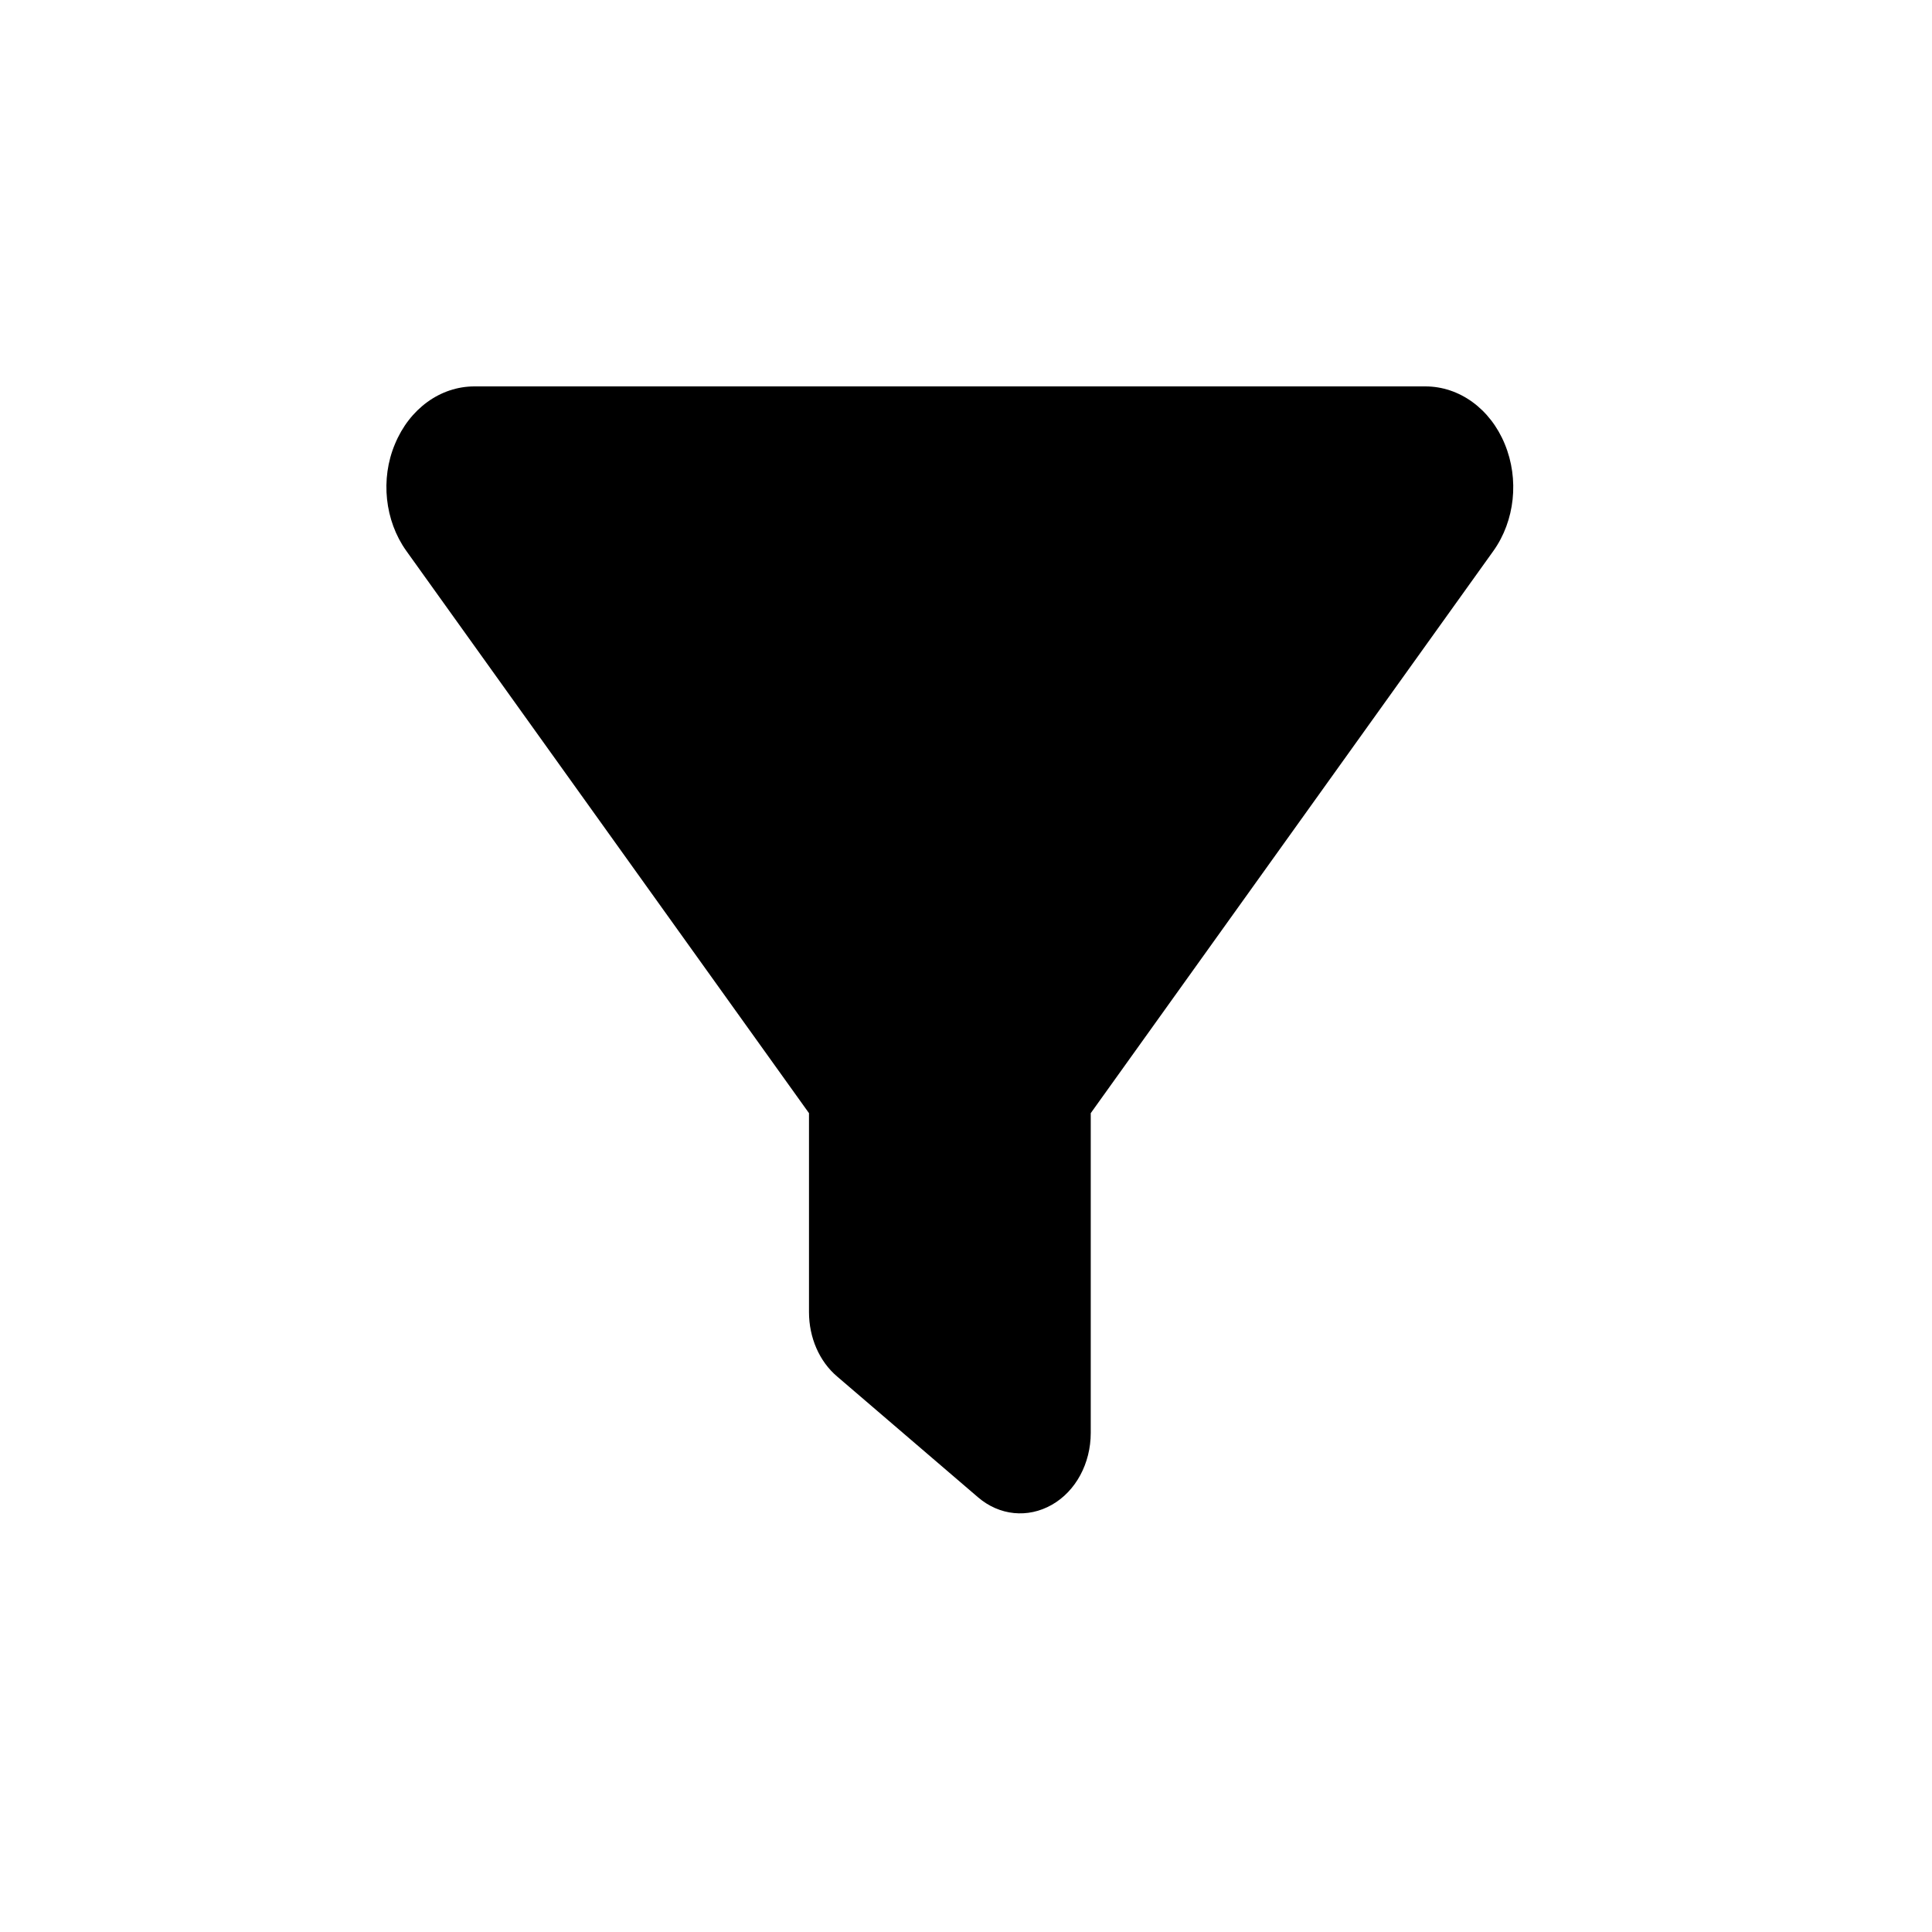 <svg width="30" height="30" viewBox="0 0 30 30" fill="none" xmlns="http://www.w3.org/2000/svg">
<rect width="30" height="30" />
<path d="M6.133 6.895C6.359 6.348 6.837 6 7.367 6H22.133C22.662 6 23.141 6.348 23.366 6.895C23.592 7.441 23.524 8.086 23.189 8.555L16.937 17.285V22.25C16.937 22.723 16.705 23.156 16.332 23.367C15.96 23.578 15.519 23.535 15.187 23.25L13 21.375C12.723 21.141 12.562 20.77 12.562 20.375V17.285L6.307 8.551C5.976 8.086 5.904 7.438 6.133 6.895Z" fill="currentColor"/>
</svg>
